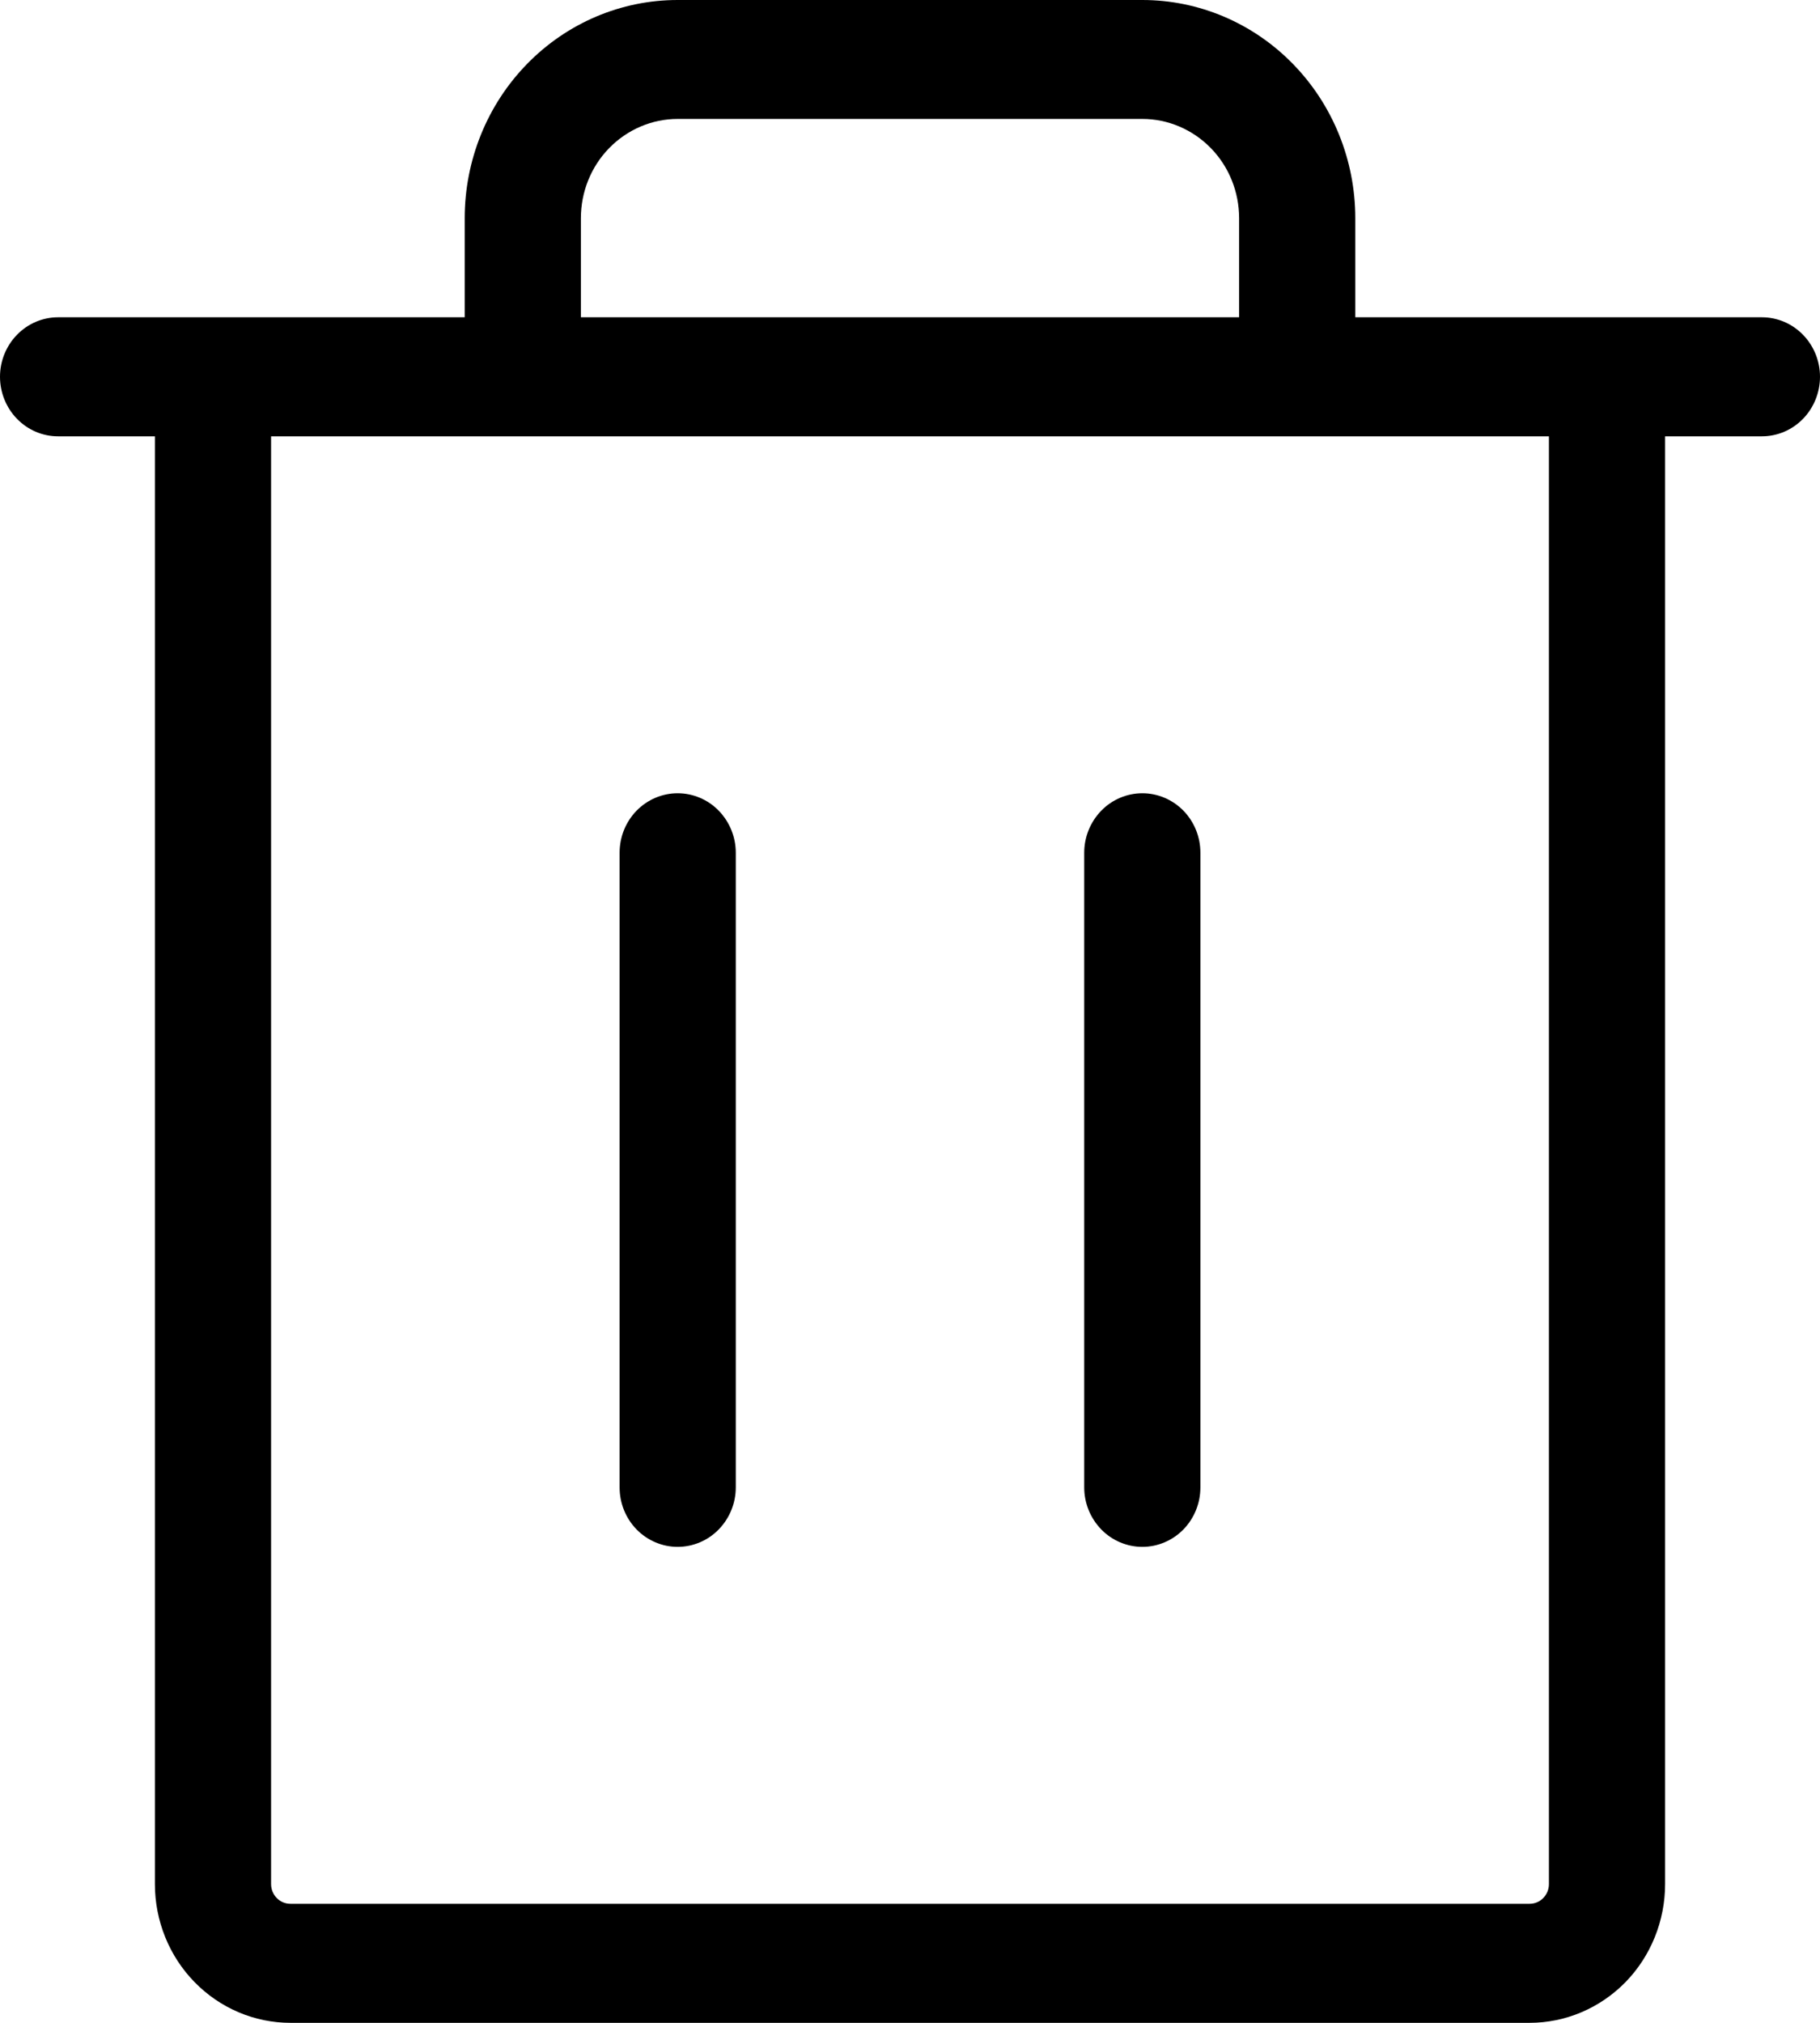 <svg width="18" height="20" viewBox="0 0 18 20" fill="none" xmlns="http://www.w3.org/2000/svg">
<path id="Vector" d="M17.425 3.137H13.404V2.157C13.404 1.585 13.182 1.036 12.787 0.632C12.392 0.227 11.857 0 11.298 0H6.702C6.143 0 5.608 0.227 5.213 0.632C4.818 1.036 4.596 1.585 4.596 2.157V3.137H0.574C0.422 3.137 0.276 3.199 0.168 3.31C0.061 3.42 0 3.569 0 3.725C0 3.881 0.061 4.031 0.168 4.141C0.276 4.252 0.422 4.314 0.574 4.314H1.532V18.628C1.532 18.991 1.673 19.341 1.925 19.598C2.176 19.855 2.517 20 2.872 20H15.128C15.483 20 15.824 19.855 16.076 19.598C16.327 19.341 16.468 18.991 16.468 18.628V4.314H17.425C17.578 4.314 17.724 4.252 17.832 4.141C17.939 4.031 18 3.881 18 3.725C18 3.569 17.939 3.42 17.832 3.31C17.724 3.199 17.578 3.137 17.425 3.137ZM5.745 2.157C5.745 1.897 5.846 1.647 6.025 1.464C6.205 1.28 6.448 1.176 6.702 1.176H11.298C11.552 1.176 11.795 1.28 11.975 1.464C12.154 1.647 12.255 1.897 12.255 2.157V3.137H5.745V2.157ZM15.319 18.628C15.319 18.68 15.299 18.729 15.263 18.766C15.227 18.803 15.178 18.823 15.128 18.823H2.872C2.822 18.823 2.773 18.803 2.737 18.766C2.701 18.729 2.681 18.68 2.681 18.628V4.314H15.319V18.628ZM7.277 8.431V14.706C7.277 14.862 7.216 15.011 7.108 15.122C7.001 15.232 6.854 15.294 6.702 15.294C6.55 15.294 6.404 15.232 6.296 15.122C6.188 15.011 6.128 14.862 6.128 14.706V8.431C6.128 8.275 6.188 8.126 6.296 8.015C6.404 7.905 6.55 7.843 6.702 7.843C6.854 7.843 7.001 7.905 7.108 8.015C7.216 8.126 7.277 8.275 7.277 8.431ZM11.872 8.431V14.706C11.872 14.862 11.812 15.011 11.704 15.122C11.596 15.232 11.45 15.294 11.298 15.294C11.146 15.294 10.999 15.232 10.892 15.122C10.784 15.011 10.723 14.862 10.723 14.706V8.431C10.723 8.275 10.784 8.126 10.892 8.015C10.999 7.905 11.146 7.843 11.298 7.843C11.45 7.843 11.596 7.905 11.704 8.015C11.812 8.126 11.872 8.275 11.872 8.431Z" fill="black"/>
</svg>

